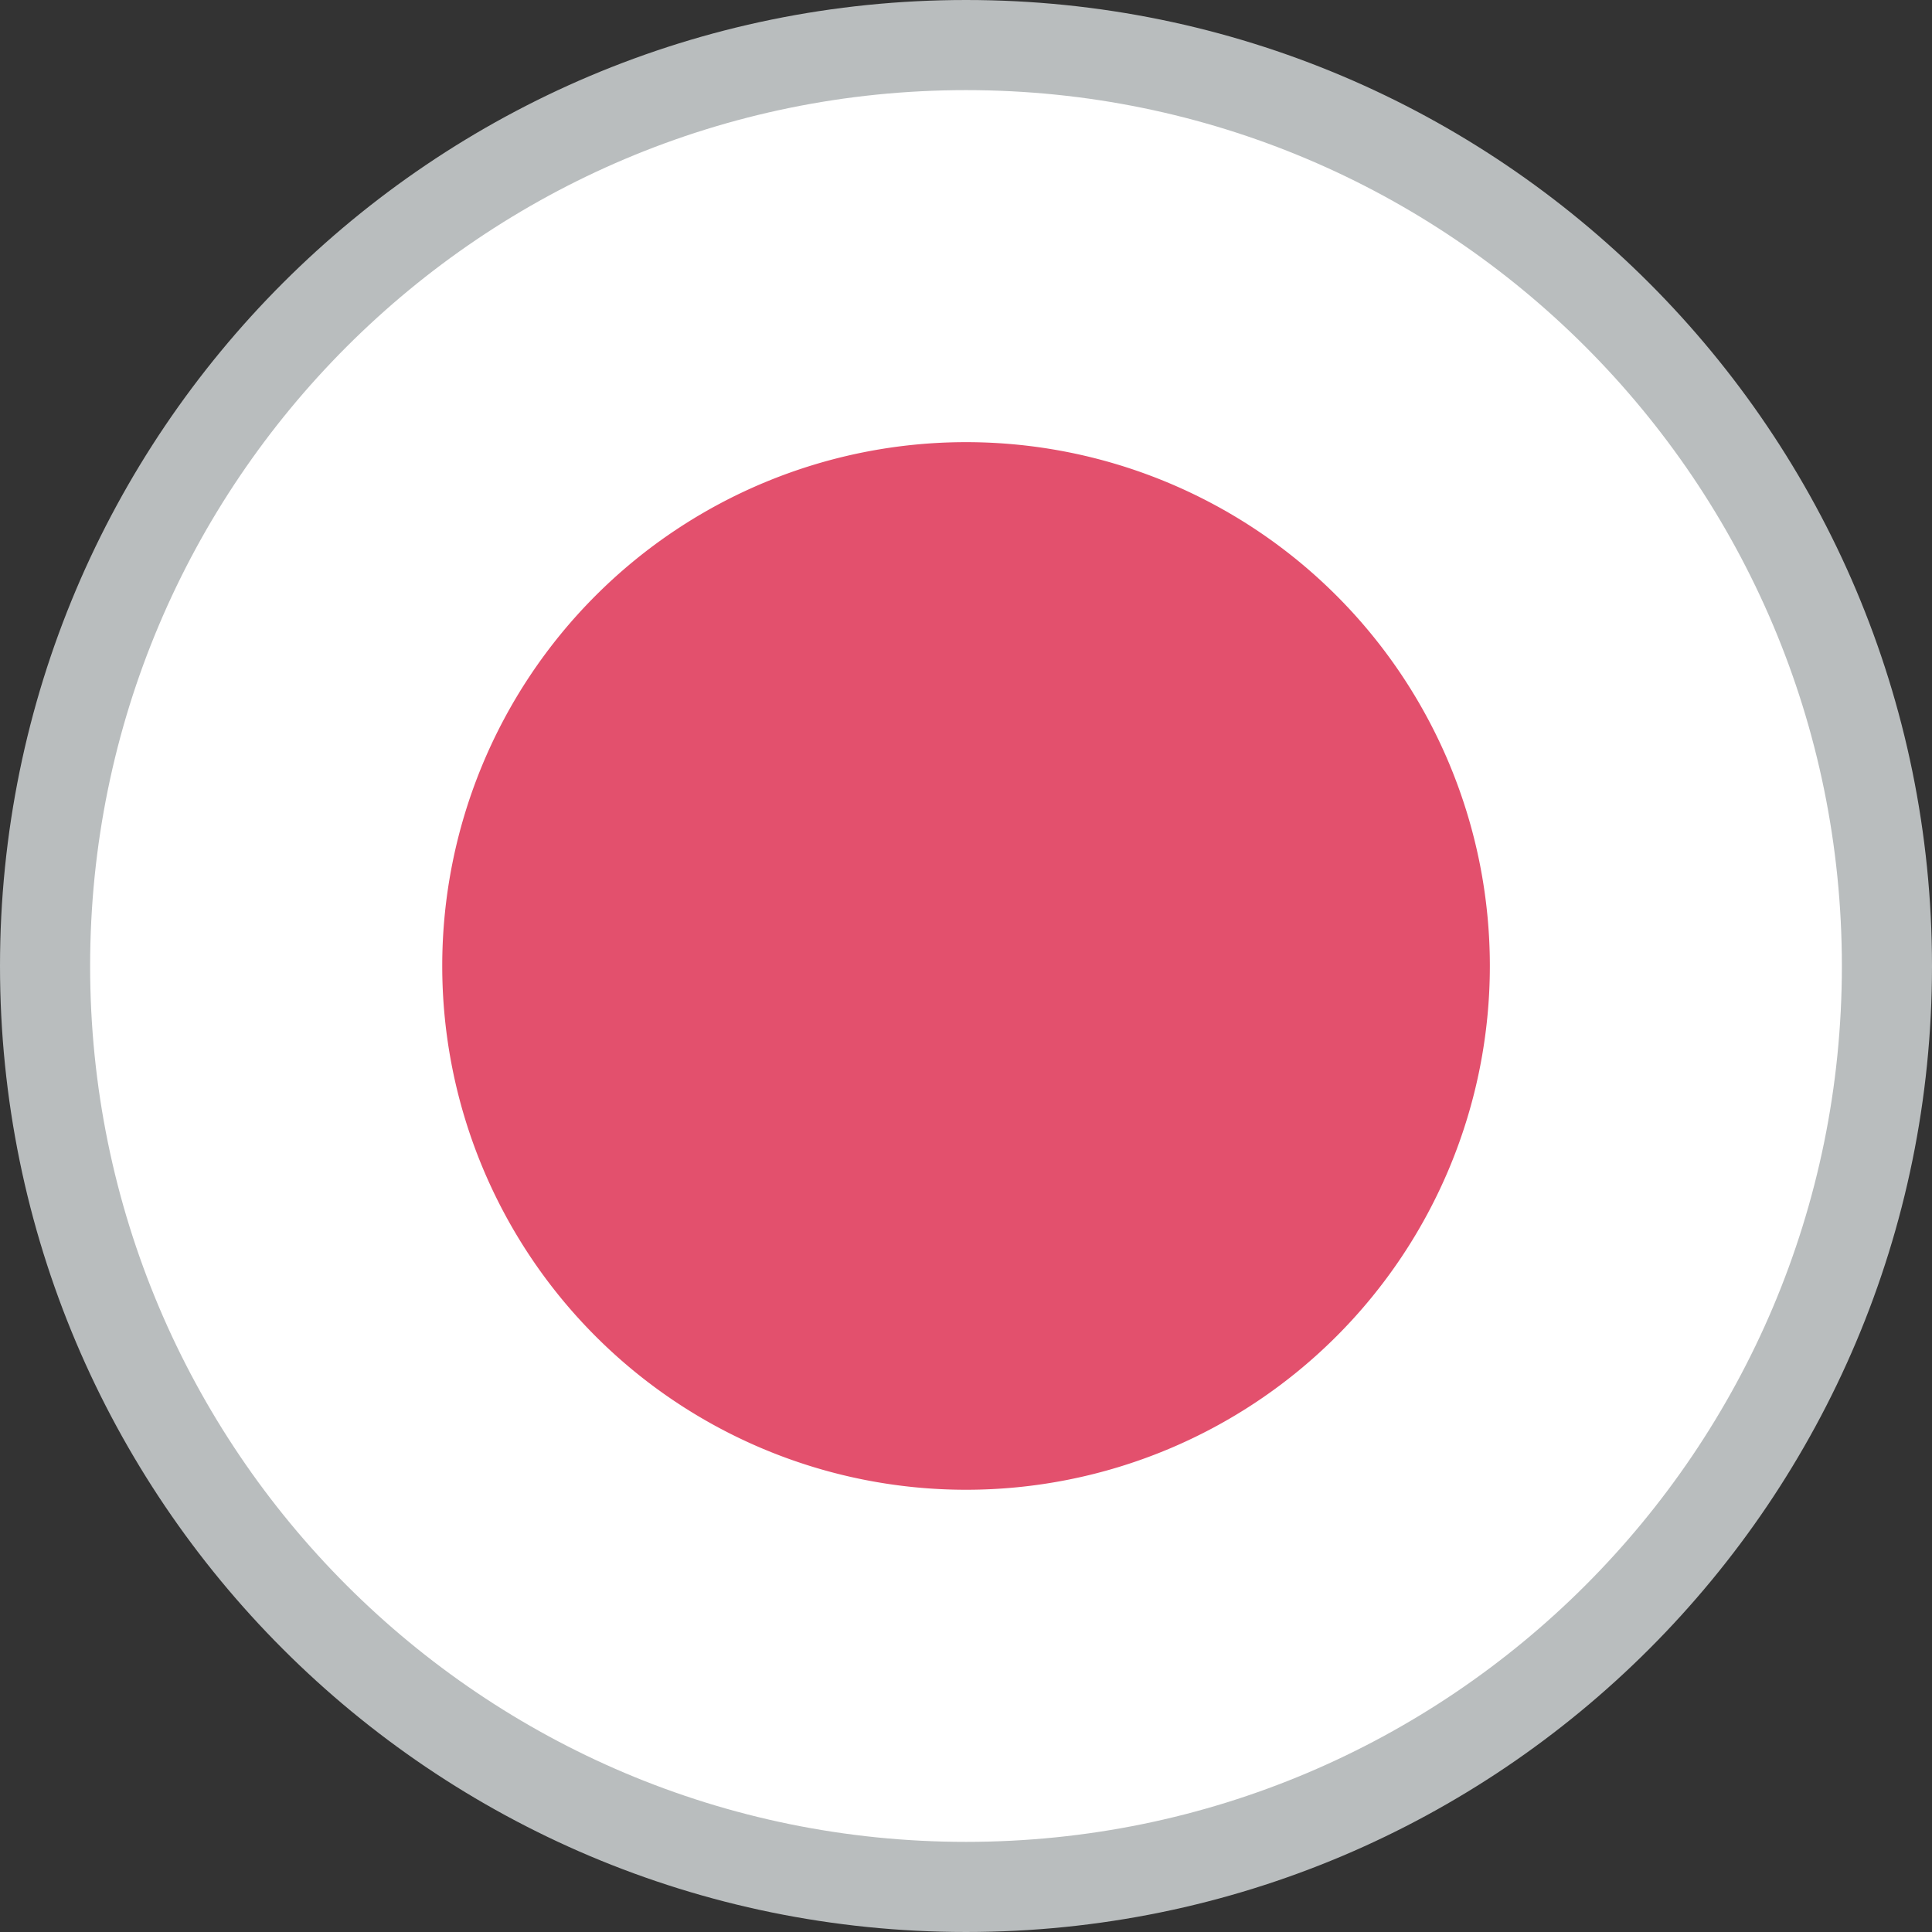 <svg xmlns="http://www.w3.org/2000/svg" width="21.437" height="21.437" viewBox="0 0 21.437 21.437">
    <rect x="0" y="0" width="21.437" height="21.437" fill="#333333" stroke="none"/>
    <path fill="#FFF" stroke="#B9BDBE" d="M.5 10.719C.5 5.075 5.075.5 10.719.5c5.644 0 10.218 4.575 10.218 10.219 0 5.644-4.574 10.218-10.218 10.218S.5 16.363.5 10.719z"/>
    <path fill="#E3506D" d="M4.907 10.718a5.812 5.812 0 1 1 11.624 0 5.812 5.812 0 1 1-11.624 0z"/>
</svg>
